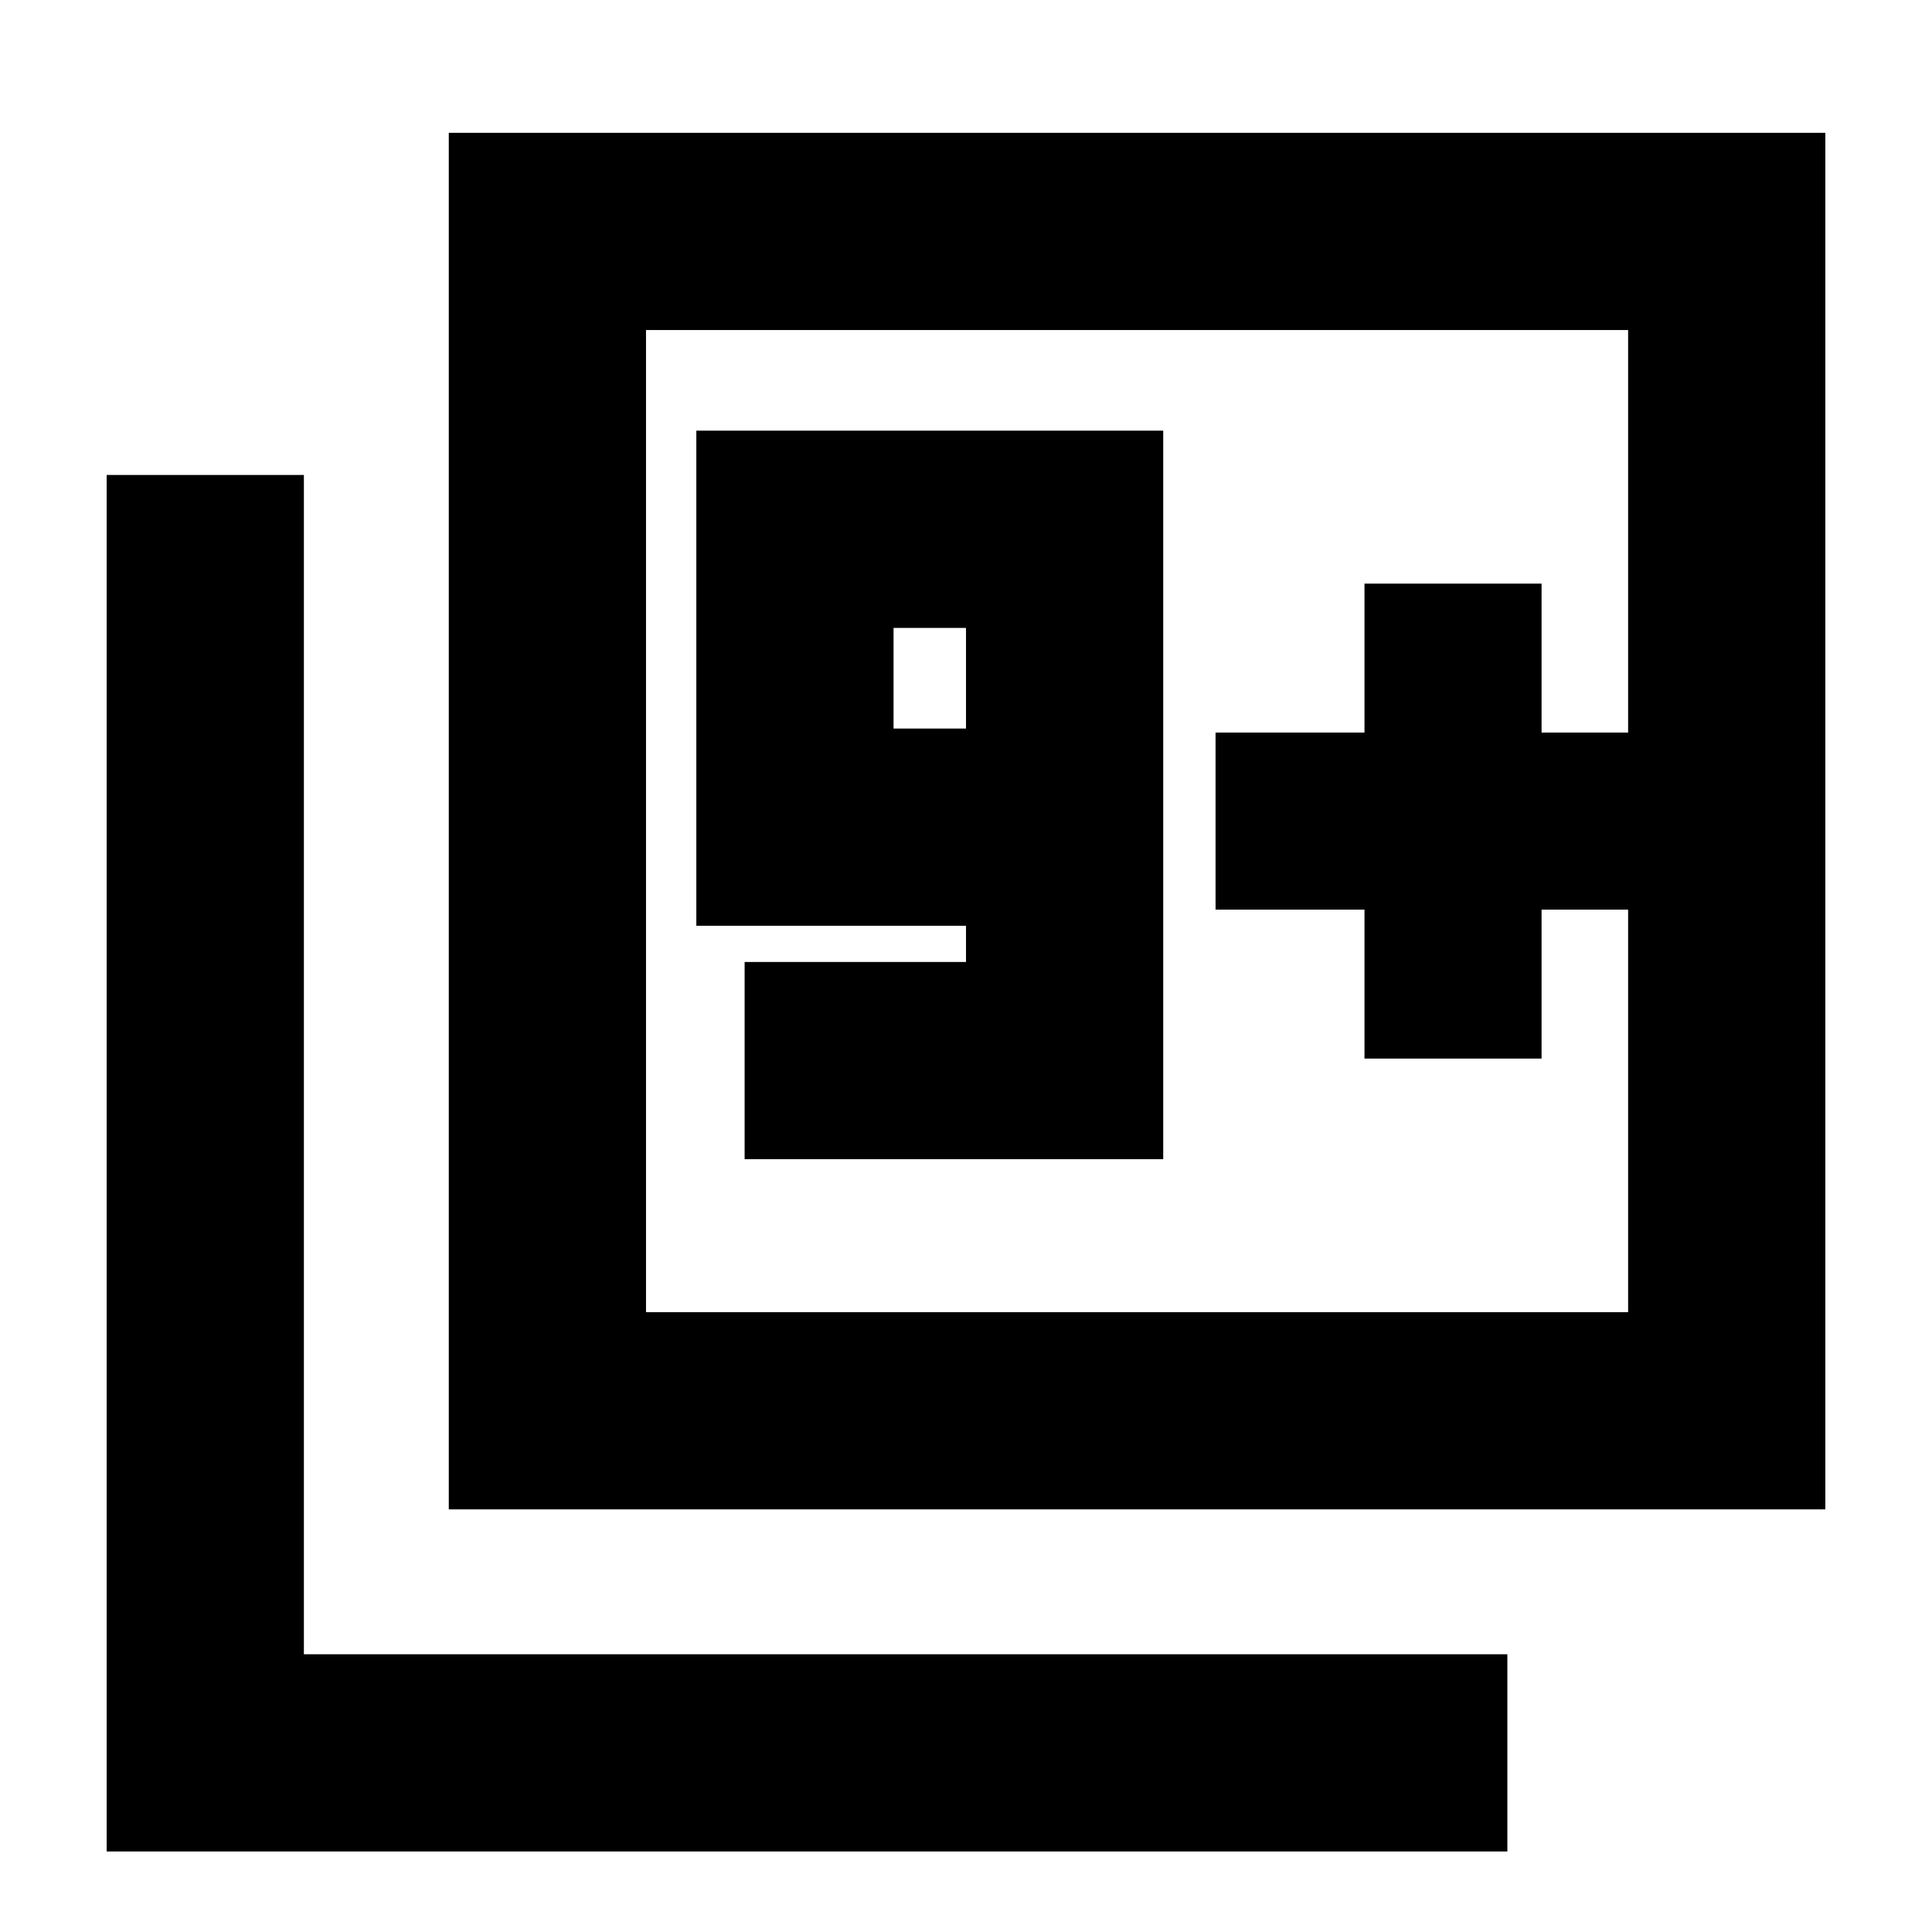 <svg xmlns="http://www.w3.org/2000/svg" height="20" viewBox="0 -960 960 960" width="20"><path d="M370-384h208v-362H346v246h134v18H370v98Zm110-214h-36v-50h36v50ZM223-210v-684h684v684H223Zm98-98h488v-488H321v488ZM53-40v-684h98v586h598v98H53Zm268-268v-488 488Zm357-126h88v-74h43v-88h-43v-74h-88v74h-74v88h74v74Z"/></svg>